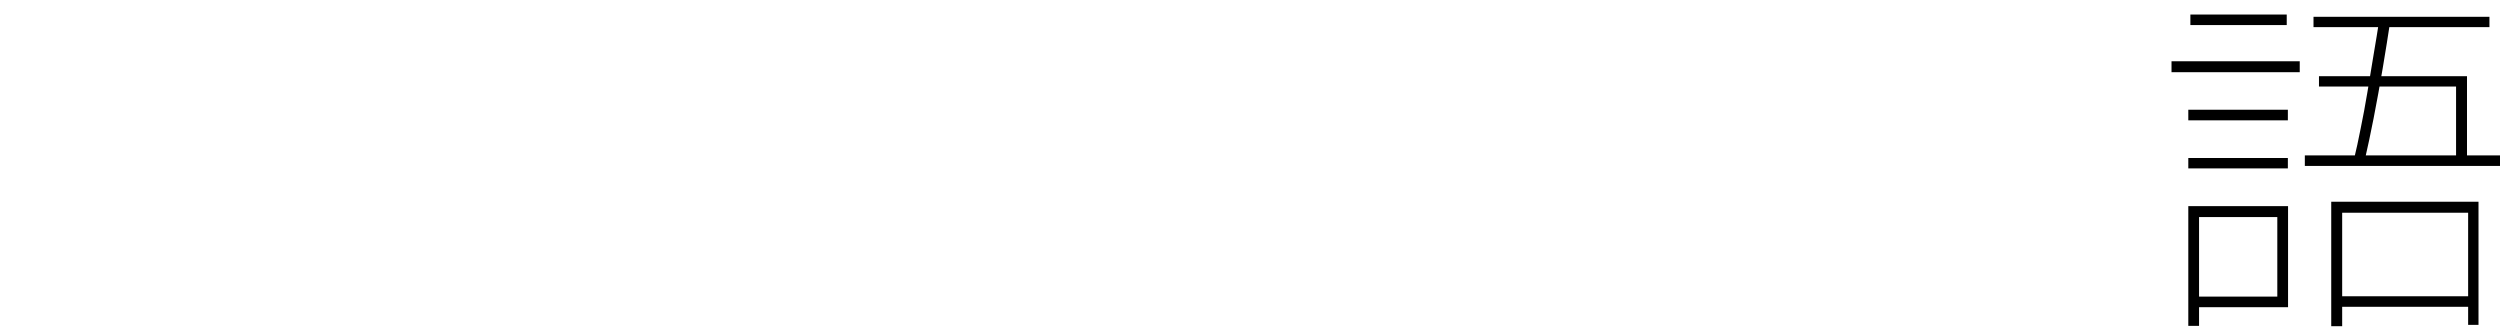 <?xml version="1.0" encoding="utf-8"?>
<svg xmlns="http://www.w3.org/2000/svg" xmlns:ev="http://www.w3.org/2001/xml-events" xmlns:xlink="http://www.w3.org/1999/xlink" version="1.1" baseProfile="full" width="13258.0" height="1736.0" viewBox="94.0 -1596.0 13258.0 1736.0">
<defs/>
<g><path d="M 12457 -526 C 12717.333 -526 12977.667 -526 13238 -526 C 13238 -308.333 13238 -90.667 13238 127 C 13219.667 127 13201.333 127 13183 127 C 13183 -71.333 13183 -269.667 13183 -468 C 12960.333 -468 12737.667 -468 12515 -468 C 12515 -267.333 12515 -66.667 12515 134 C 12495.667 134 12476.333 134 12457 134 C 12457 -86 12457 -306 12457 -526z M 12392 -1192 C 12653.667 -1192 12915.333 -1192 13177 -1192 C 13177 -1045 13177 -898 13177 -751 C 13157.667 -751 13138.333 -751 13119 -751 C 13119 -879.667 13119 -1008.333 13119 -1137 C 12876.667 -1137 12634.333 -1137 12392 -1137 C 12392 -1155.333 12392 -1173.667 12392 -1192z M 12712 -1492 C 12731.333 -1489.333 12750.667 -1486.667 12770 -1484 C 12758.667 -1408.667 12745.333 -1325.333 12730 -1234 C 12714.667 -1143.333 12698.667 -1055.333 12682 -970 C 12665.333 -885.333 12650 -813 12636 -753 C 12616.667 -753 12597.333 -753 12578 -753 C 12589.333 -799 12601 -852.667 12613 -914 C 12625.667 -975.333 12637.667 -1040 12649 -1108 C 12660.333 -1176 12671.333 -1242.667 12682 -1308 C 12693.333 -1374 12703.333 -1435.333 12712 -1492z M 12363 -1507 C 12674 -1507 12985 -1507 13296 -1507 C 13296 -1488.667 13296 -1470.333 13296 -1452 C 12985 -1452 12674 -1452 12363 -1452 C 12363 -1470.333 12363 -1488.667 12363 -1507z M 12317 -772 C 12662 -772 13007 -772 13352 -772 C 13352 -753.333 13352 -734.667 13352 -716 C 13007 -716 12662 -716 12317 -716 C 12317 -734.667 12317 -753.333 12317 -772z M 12495 -25 C 12732.667 -25 12970.333 -25 13208 -25 C 13208 -6.333 13208 12.333 13208 31 C 12970.333 31 12732.667 31 12495 31 C 12495 12.333 12495 -6.333 12495 -25z M 11699 -1014 C 11875 -1014 12051 -1014 12227 -1014 C 12227 -995.333 12227 -976.667 12227 -958 C 12051 -958 11875 -958 11699 -958 C 11699 -976.667 11699 -995.333 11699 -1014z M 11710 -1519 C 11880.333 -1519 12050.667 -1519 12221 -1519 C 12221 -1500.333 12221 -1481.667 12221 -1463 C 12050.667 -1463 11880.333 -1463 11710 -1463 C 11710 -1481.667 11710 -1500.333 11710 -1519z M 11699 -758 C 11875 -758 12051 -758 12227 -758 C 12227 -739.667 12227 -721.333 12227 -703 C 12051 -703 11875 -703 11699 -703 C 11699 -721.333 11699 -739.667 11699 -758z M 11610 -1271 C 11836.667 -1271 12063.333 -1271 12290 -1271 C 12290 -1251.667 12290 -1232.333 12290 -1213 C 12063.333 -1213 11836.667 -1213 11610 -1213 C 11610 -1232.333 11610 -1251.667 11610 -1271z M 11729 -503 C 11895.333 -503 12061.667 -503 12228 -503 C 12228 -324.333 12228 -145.667 12228 33 C 12061.667 33 11895.333 33 11729 33 C 11729 14.333 11729 -4.333 11729 -23 C 11876.333 -23 12023.667 -23 12171 -23 C 12171 -163.667 12171 -304.333 12171 -445 C 12023.667 -445 11876.333 -445 11729 -445 C 11729 -464.333 11729 -483.667 11729 -503z M 11699 -503 C 11718 -503 11737 -503 11756 -503 C 11756 -291.333 11756 -79.667 11756 132 C 11737 132 11718 132 11699 132 C 11699 -79.667 11699 -291.333 11699 -503z "/>
</g></svg>
